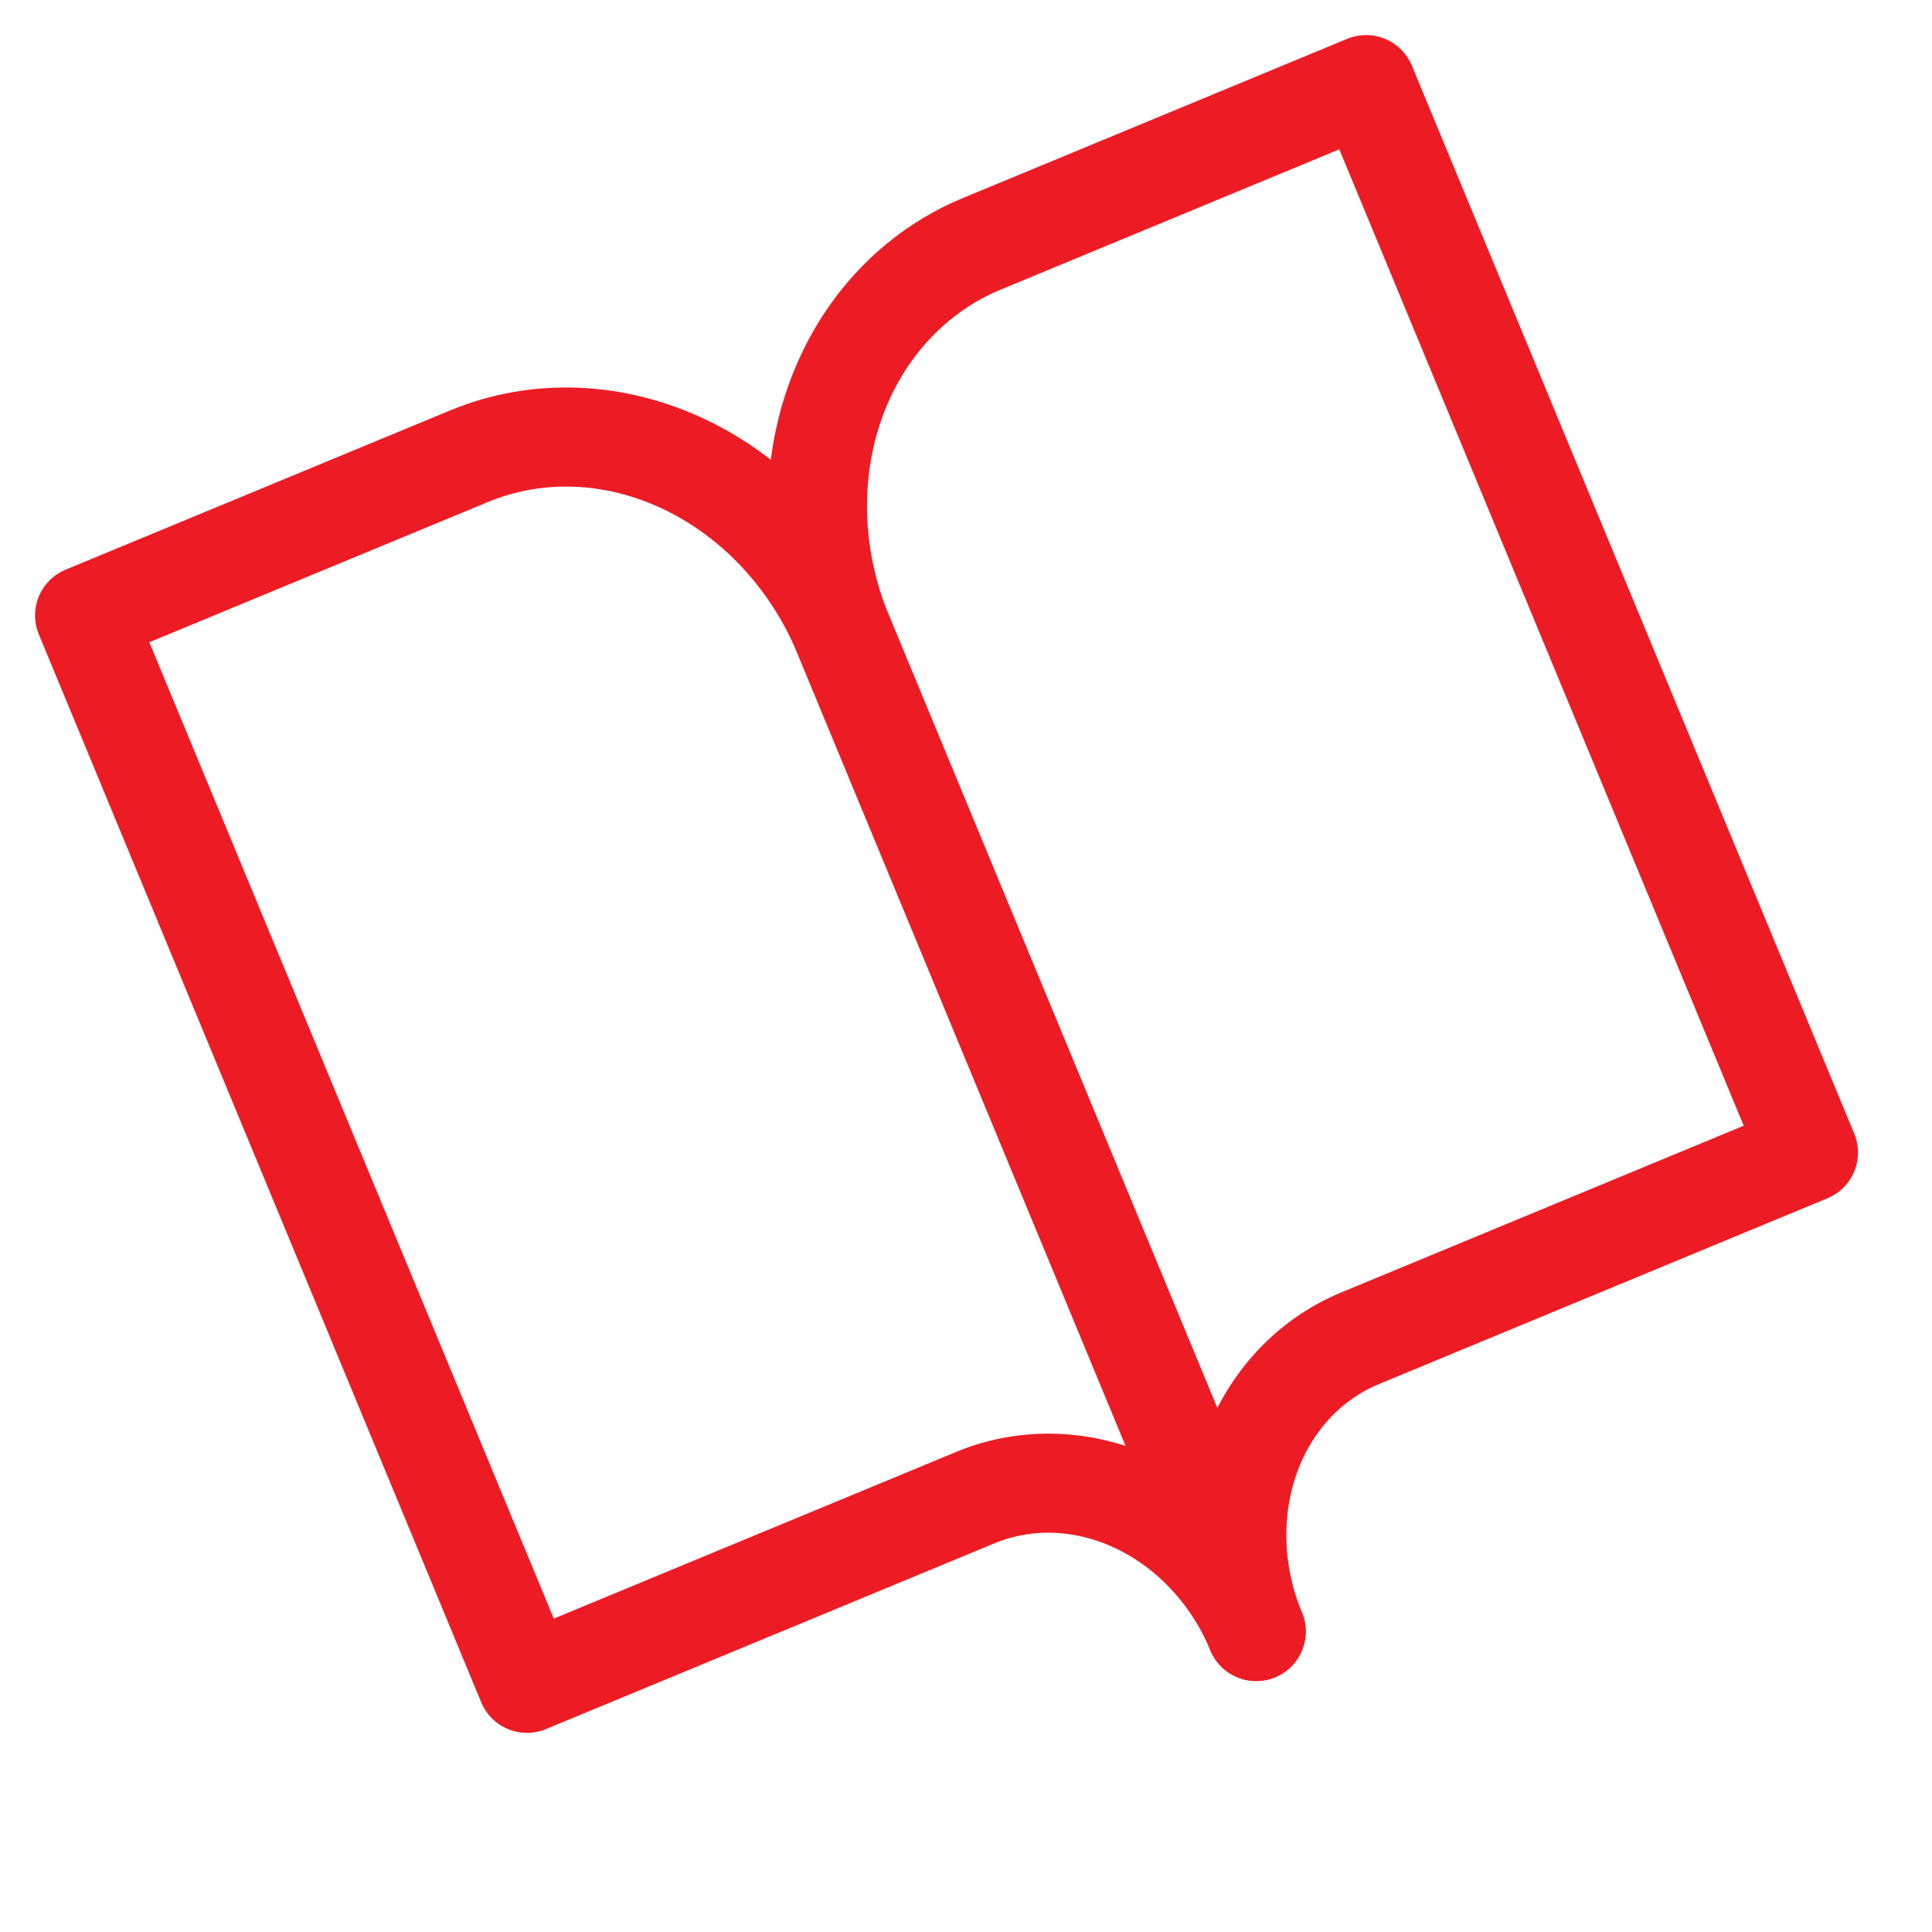 <svg width="39" height="39" viewBox="0 0 39 39" fill="none" xmlns="http://www.w3.org/2000/svg">
<path d="M1.708 12.423L9.469 9.209C10.841 8.64 12.408 8.701 13.825 9.377C15.242 10.053 16.392 11.29 17.024 12.814L25.358 32.934C24.884 31.791 24.021 30.863 22.958 30.356C21.896 29.849 20.721 29.804 19.692 30.23L10.638 33.98L1.708 12.423Z" stroke="#ED1C24" stroke-width="2" stroke-linecap="round" stroke-linejoin="round"/>
<path d="M27.577 1.708L19.816 4.923C18.444 5.491 17.379 6.642 16.855 8.122C16.332 9.602 16.392 11.29 17.024 12.814L25.358 32.934C24.884 31.791 24.839 30.525 25.232 29.415C25.624 28.305 26.423 27.442 27.452 27.016L36.506 23.265L27.577 1.708Z" stroke="#ED1C24" stroke-width="2" stroke-linecap="round" stroke-linejoin="round"/>
</svg>
